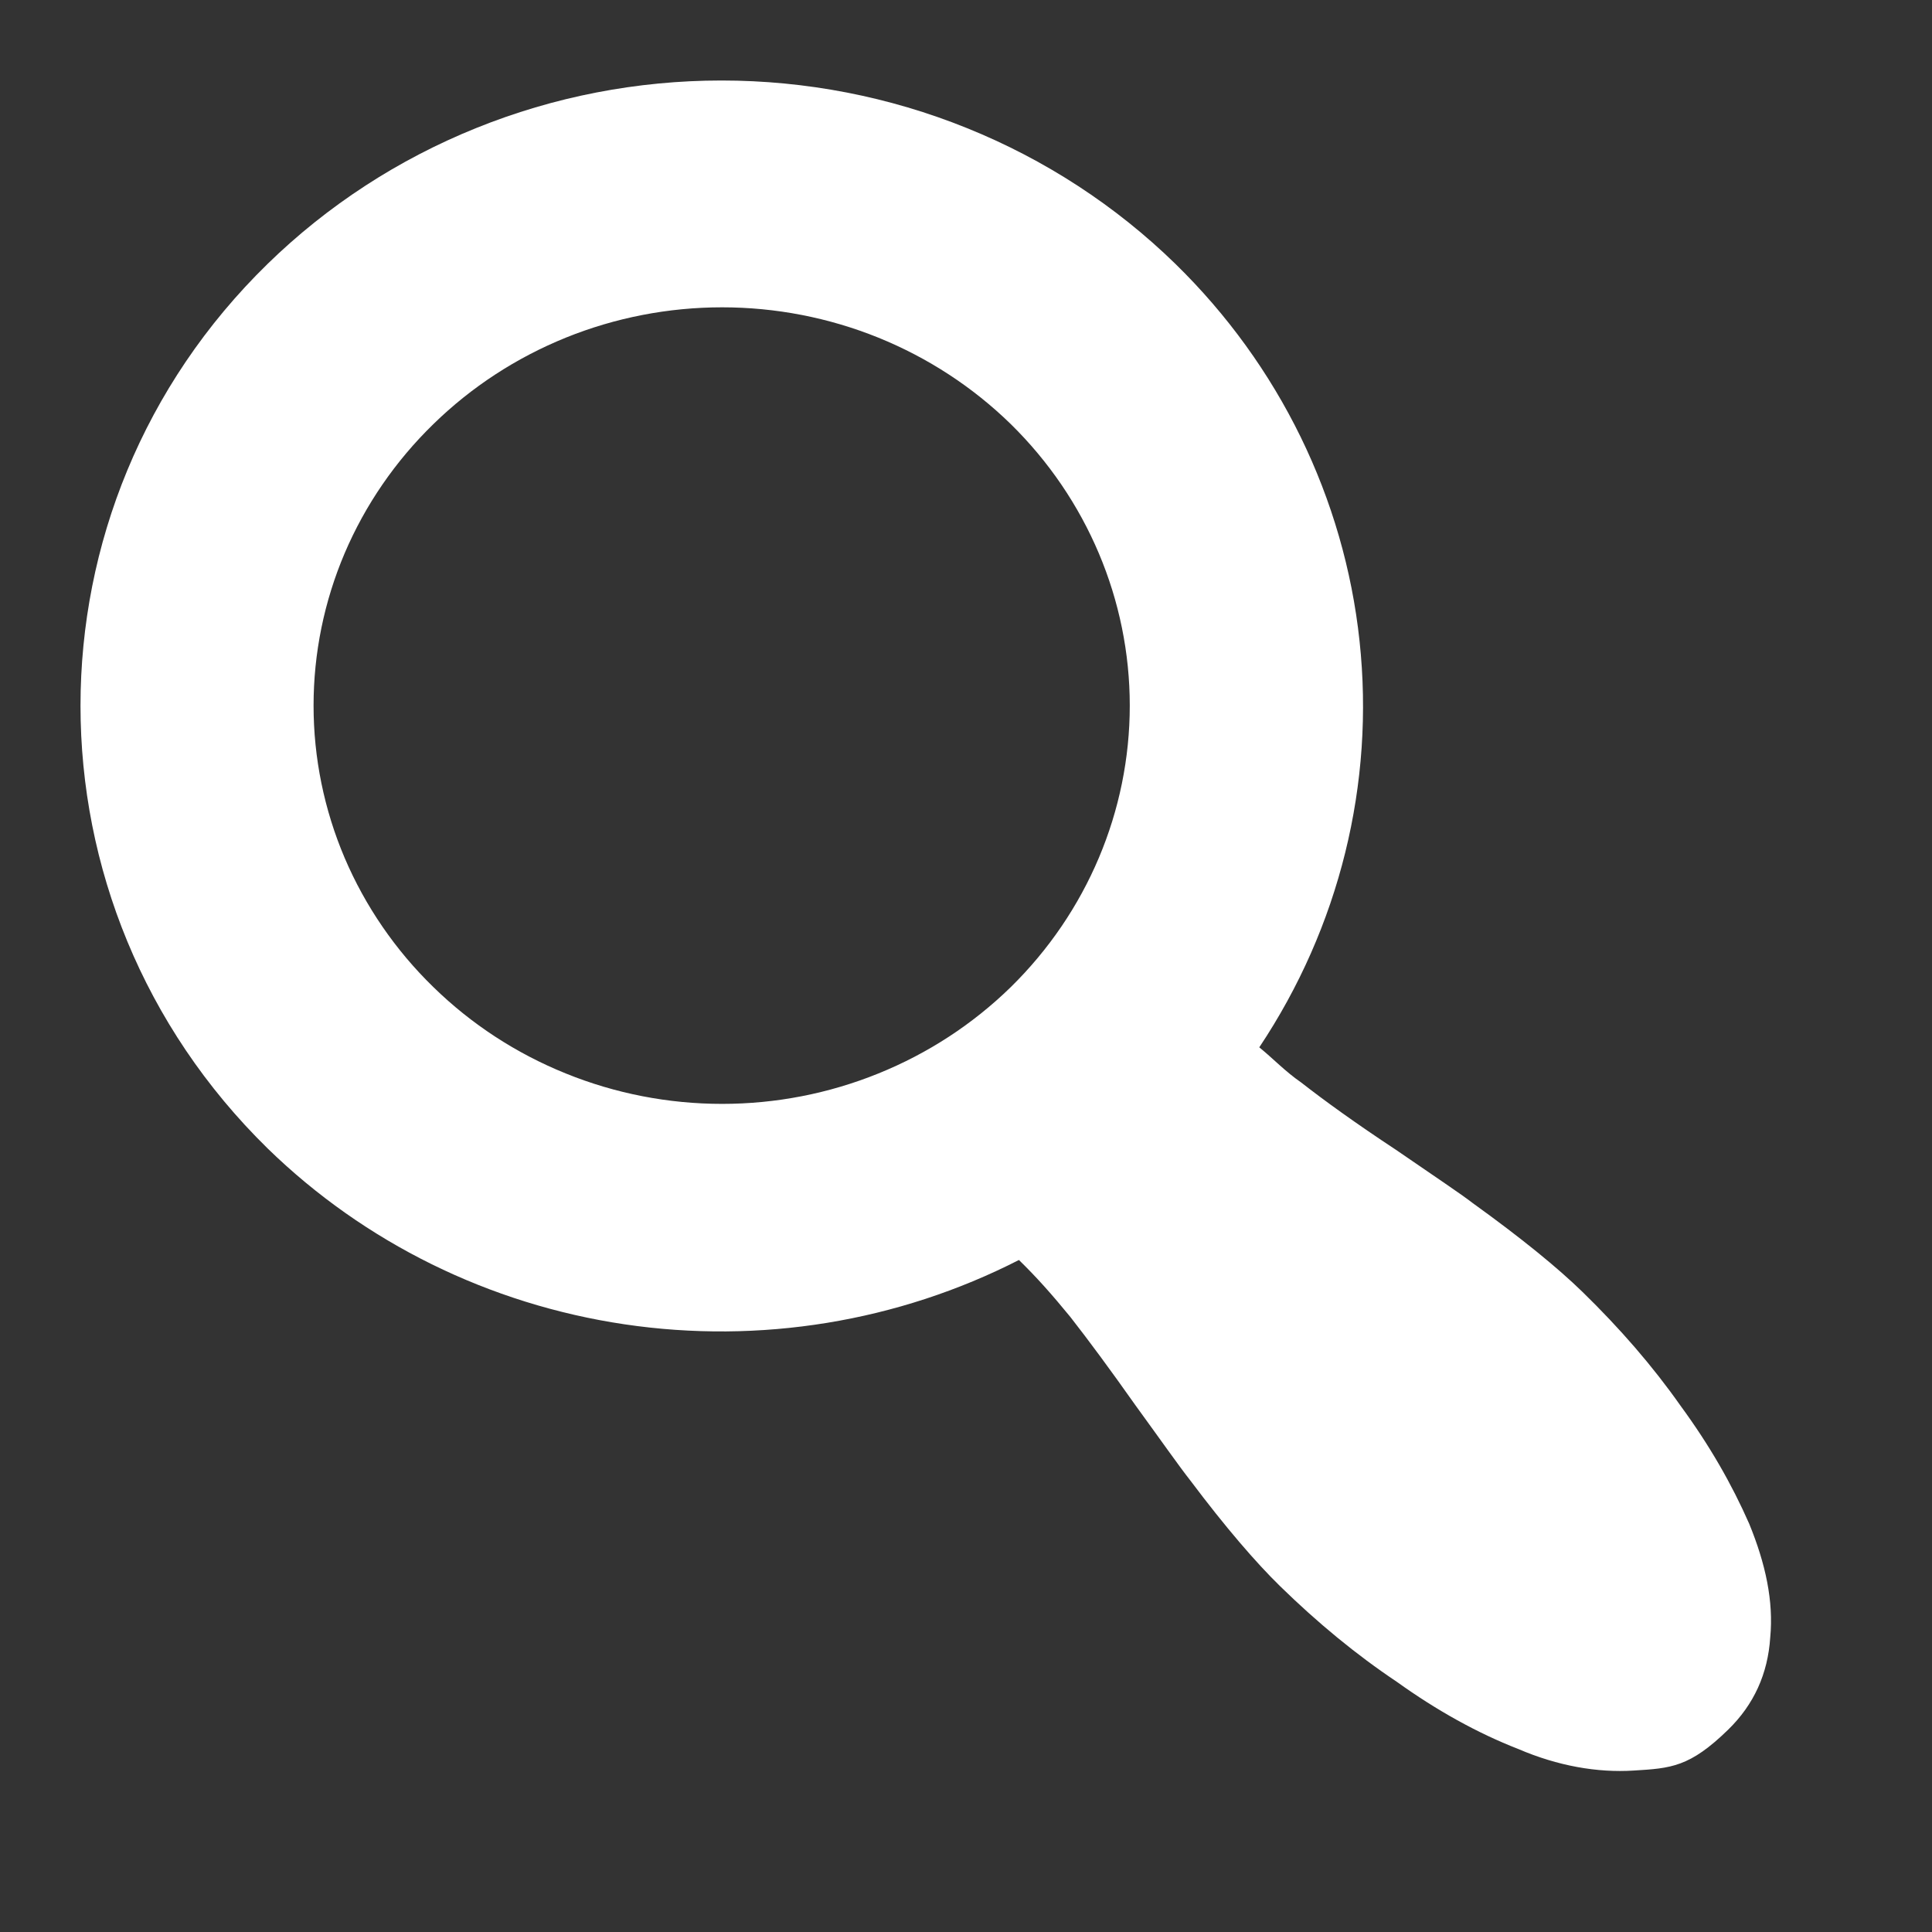 <svg width="30" height="30" viewBox="0 0 30 30" fill="none" xmlns="http://www.w3.org/2000/svg">
<rect x="0" y="0" width="30" height="30" fill="#333333" stroke="none"/>
<path d="M18.25 4.096C19.864 5.672 20.874 7.74 21.111 9.954C21.349 12.169 20.799 14.396 19.554 16.263C19.771 16.439 19.952 16.634 20.206 16.81C20.568 17.093 21.057 17.446 21.673 17.852C22.289 18.276 22.688 18.541 22.869 18.682C23.629 19.229 24.191 19.689 24.571 20.059C25.151 20.624 25.658 21.207 26.093 21.825C26.546 22.443 26.89 23.044 27.162 23.662C27.415 24.28 27.542 24.862 27.488 25.427C27.451 25.992 27.234 26.469 26.835 26.858C26.238 27.44 25.948 27.458 25.368 27.493C24.807 27.529 24.191 27.423 23.575 27.158C22.941 26.911 22.307 26.558 21.691 26.116C21.057 25.692 20.459 25.198 19.88 24.633C19.5 24.262 19.029 23.715 18.485 22.991C18.304 22.761 18.032 22.372 17.634 21.825C17.235 21.26 16.909 20.819 16.619 20.448C16.33 20.095 16.094 19.83 15.822 19.565C13.943 20.525 11.797 20.875 9.699 20.564C7.6 20.253 5.659 19.297 4.157 17.834C0.281 14.038 0.281 7.875 4.157 4.096C5.082 3.194 6.181 2.478 7.39 1.99C8.599 1.501 9.895 1.25 11.203 1.25C12.512 1.25 13.808 1.501 15.017 1.99C16.226 2.478 17.325 3.194 18.25 4.096ZM15.696 15.327C16.879 14.165 17.543 12.594 17.543 10.956C17.543 9.319 16.879 7.748 15.696 6.586C15.107 6.011 14.409 5.555 13.639 5.243C12.87 4.932 12.045 4.772 11.213 4.772C10.38 4.772 9.555 4.932 8.786 5.243C8.016 5.555 7.317 6.011 6.729 6.586C6.14 7.159 5.672 7.84 5.352 8.59C5.033 9.34 4.869 10.144 4.869 10.956C4.869 11.768 5.033 12.572 5.352 13.322C5.672 14.072 6.14 14.754 6.729 15.327C7.317 15.902 8.016 16.358 8.786 16.669C9.555 16.981 10.38 17.141 11.213 17.141C12.045 17.141 12.87 16.981 13.639 16.669C14.409 16.358 15.107 15.902 15.696 15.327Z" fill="white"/>
</svg>
